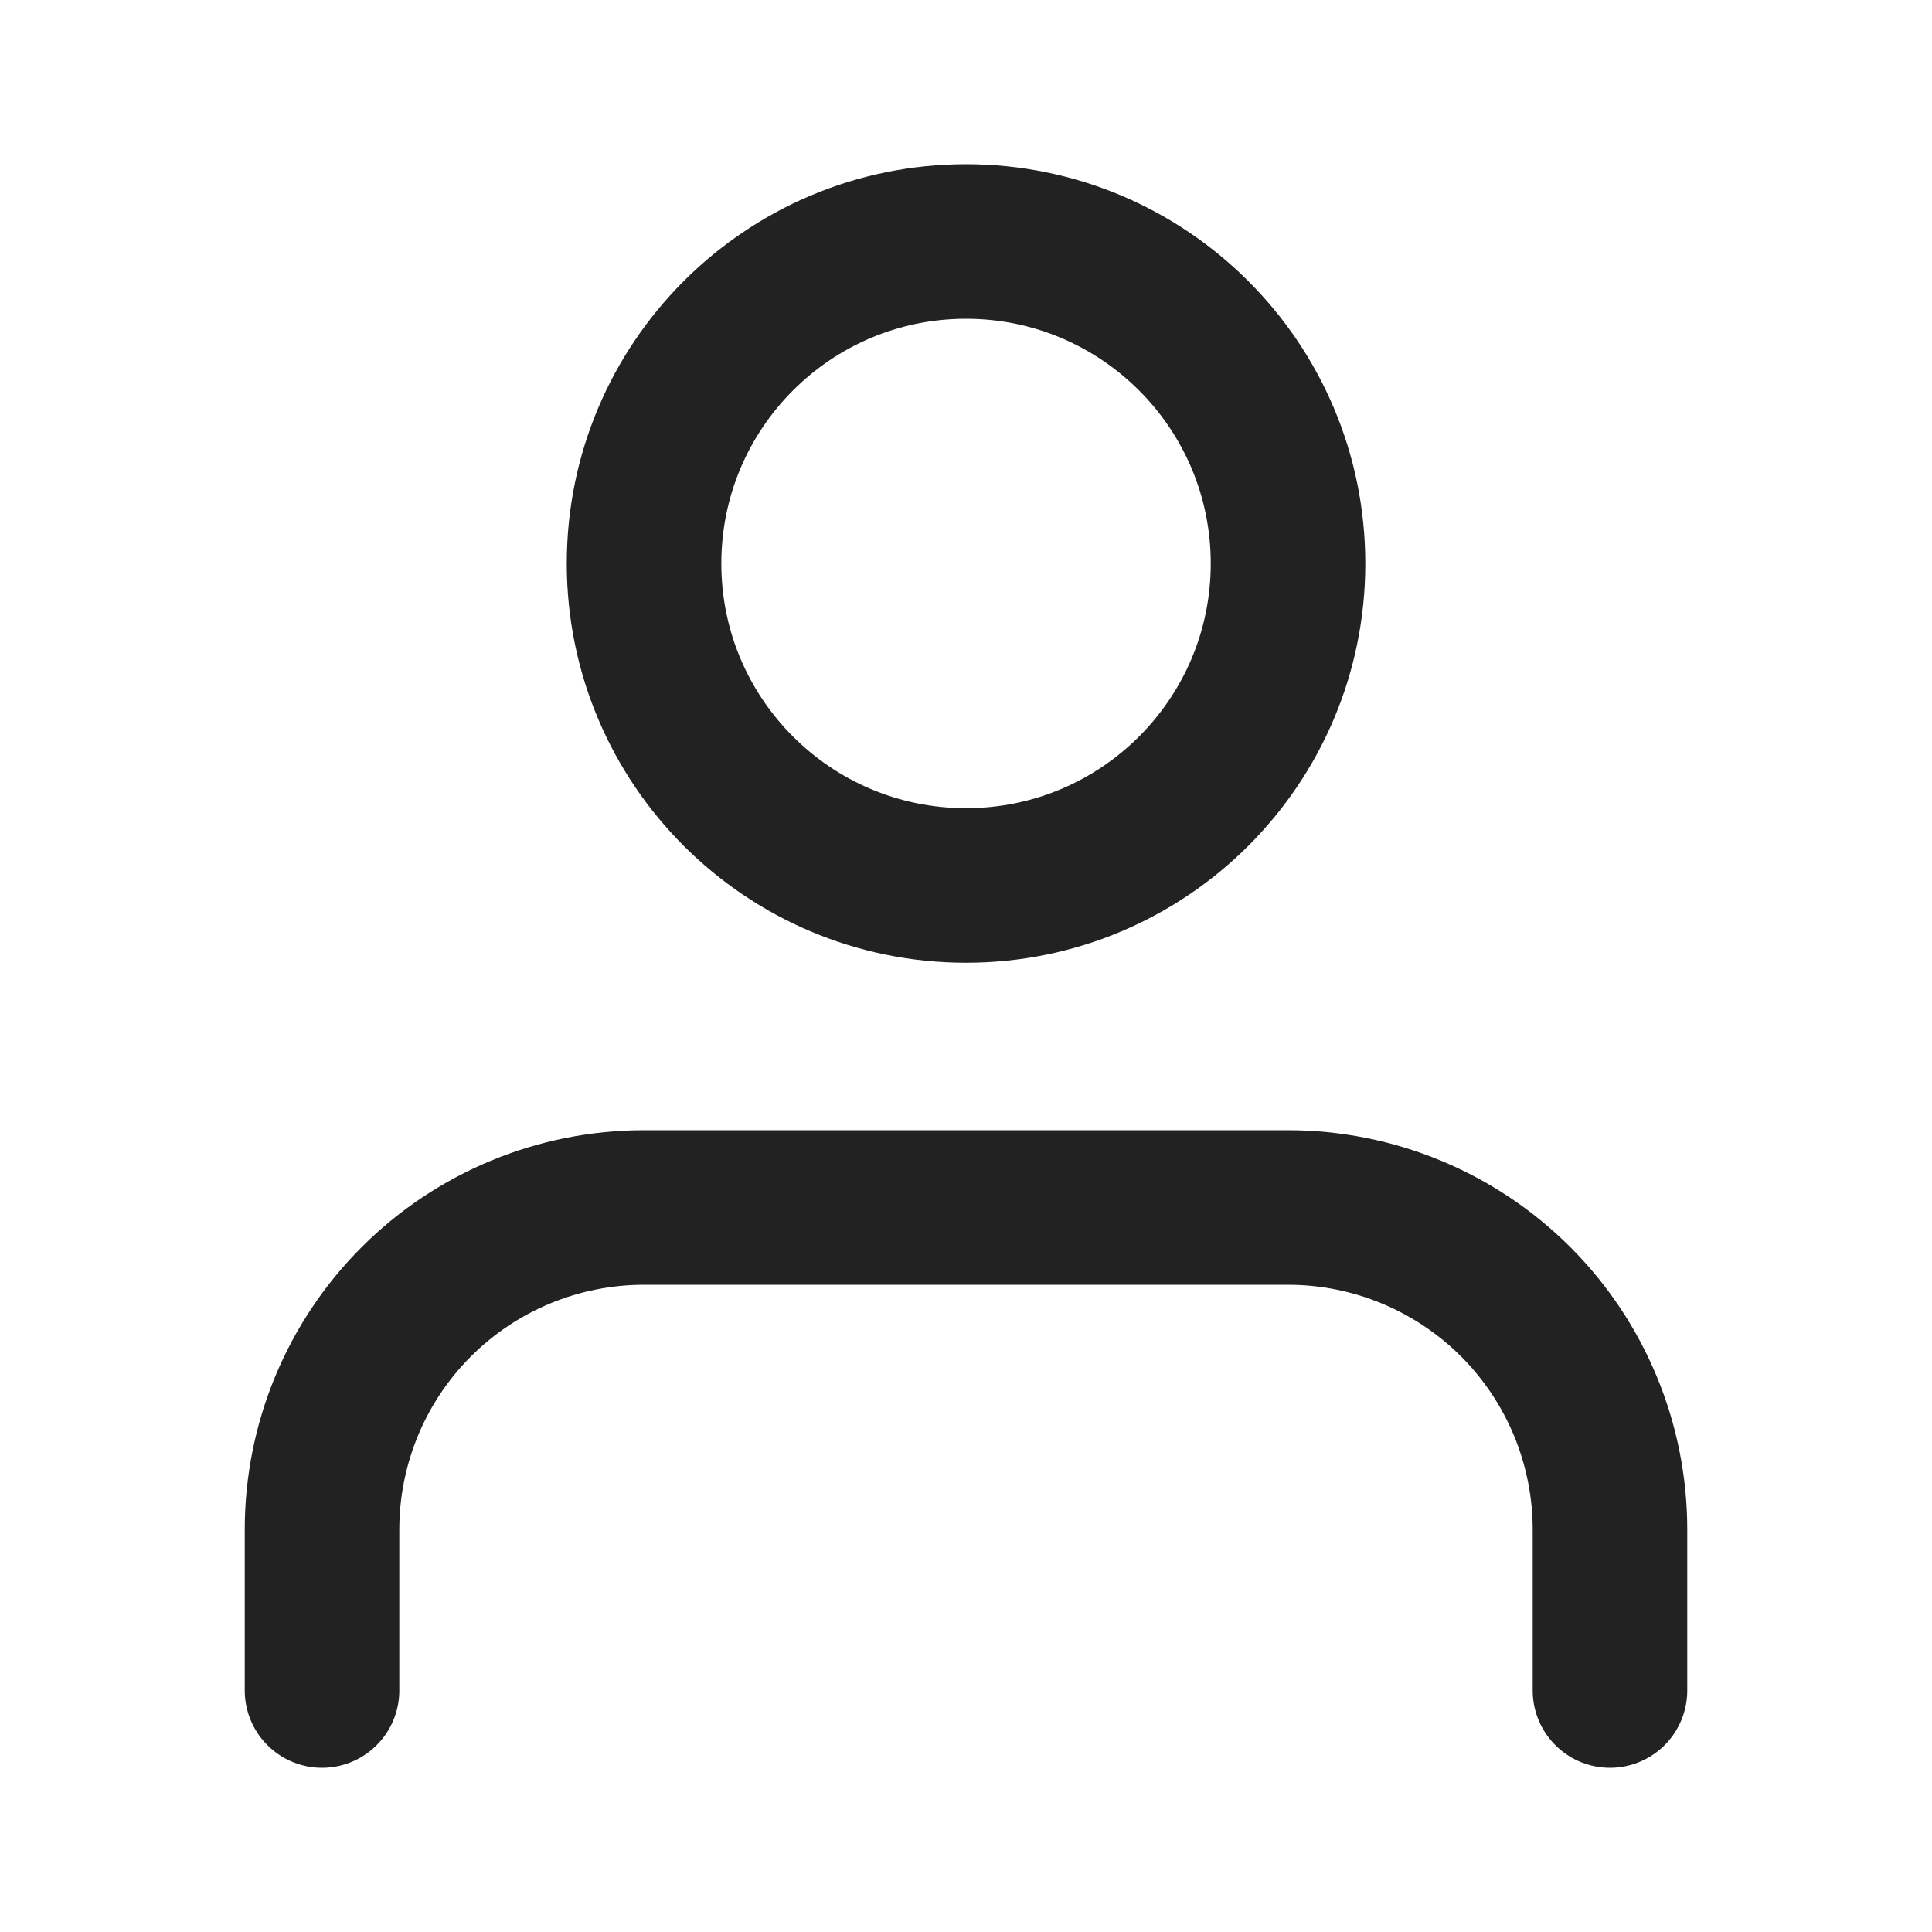 <svg width="25" height="25" viewBox="0 0 25 25" fill="none" xmlns="http://www.w3.org/2000/svg">
<path d="M20.833 21.875V19.792C20.833 18.687 20.394 17.627 19.613 16.845C18.831 16.064 17.772 15.625 16.666 15.625H8.333C7.228 15.625 6.168 16.064 5.387 16.845C4.605 17.627 4.167 18.687 4.167 19.792V21.875" stroke="#222222" stroke-width="2" stroke-linecap="round" stroke-linejoin="round"/>
<path d="M12.5 11.458C14.801 11.458 16.667 9.593 16.667 7.292C16.667 4.99 14.801 3.125 12.5 3.125C10.199 3.125 8.334 4.99 8.334 7.292C8.334 9.593 10.199 11.458 12.5 11.458Z" stroke="#222222" stroke-width="2" stroke-linecap="round" stroke-linejoin="round"/>
</svg>
